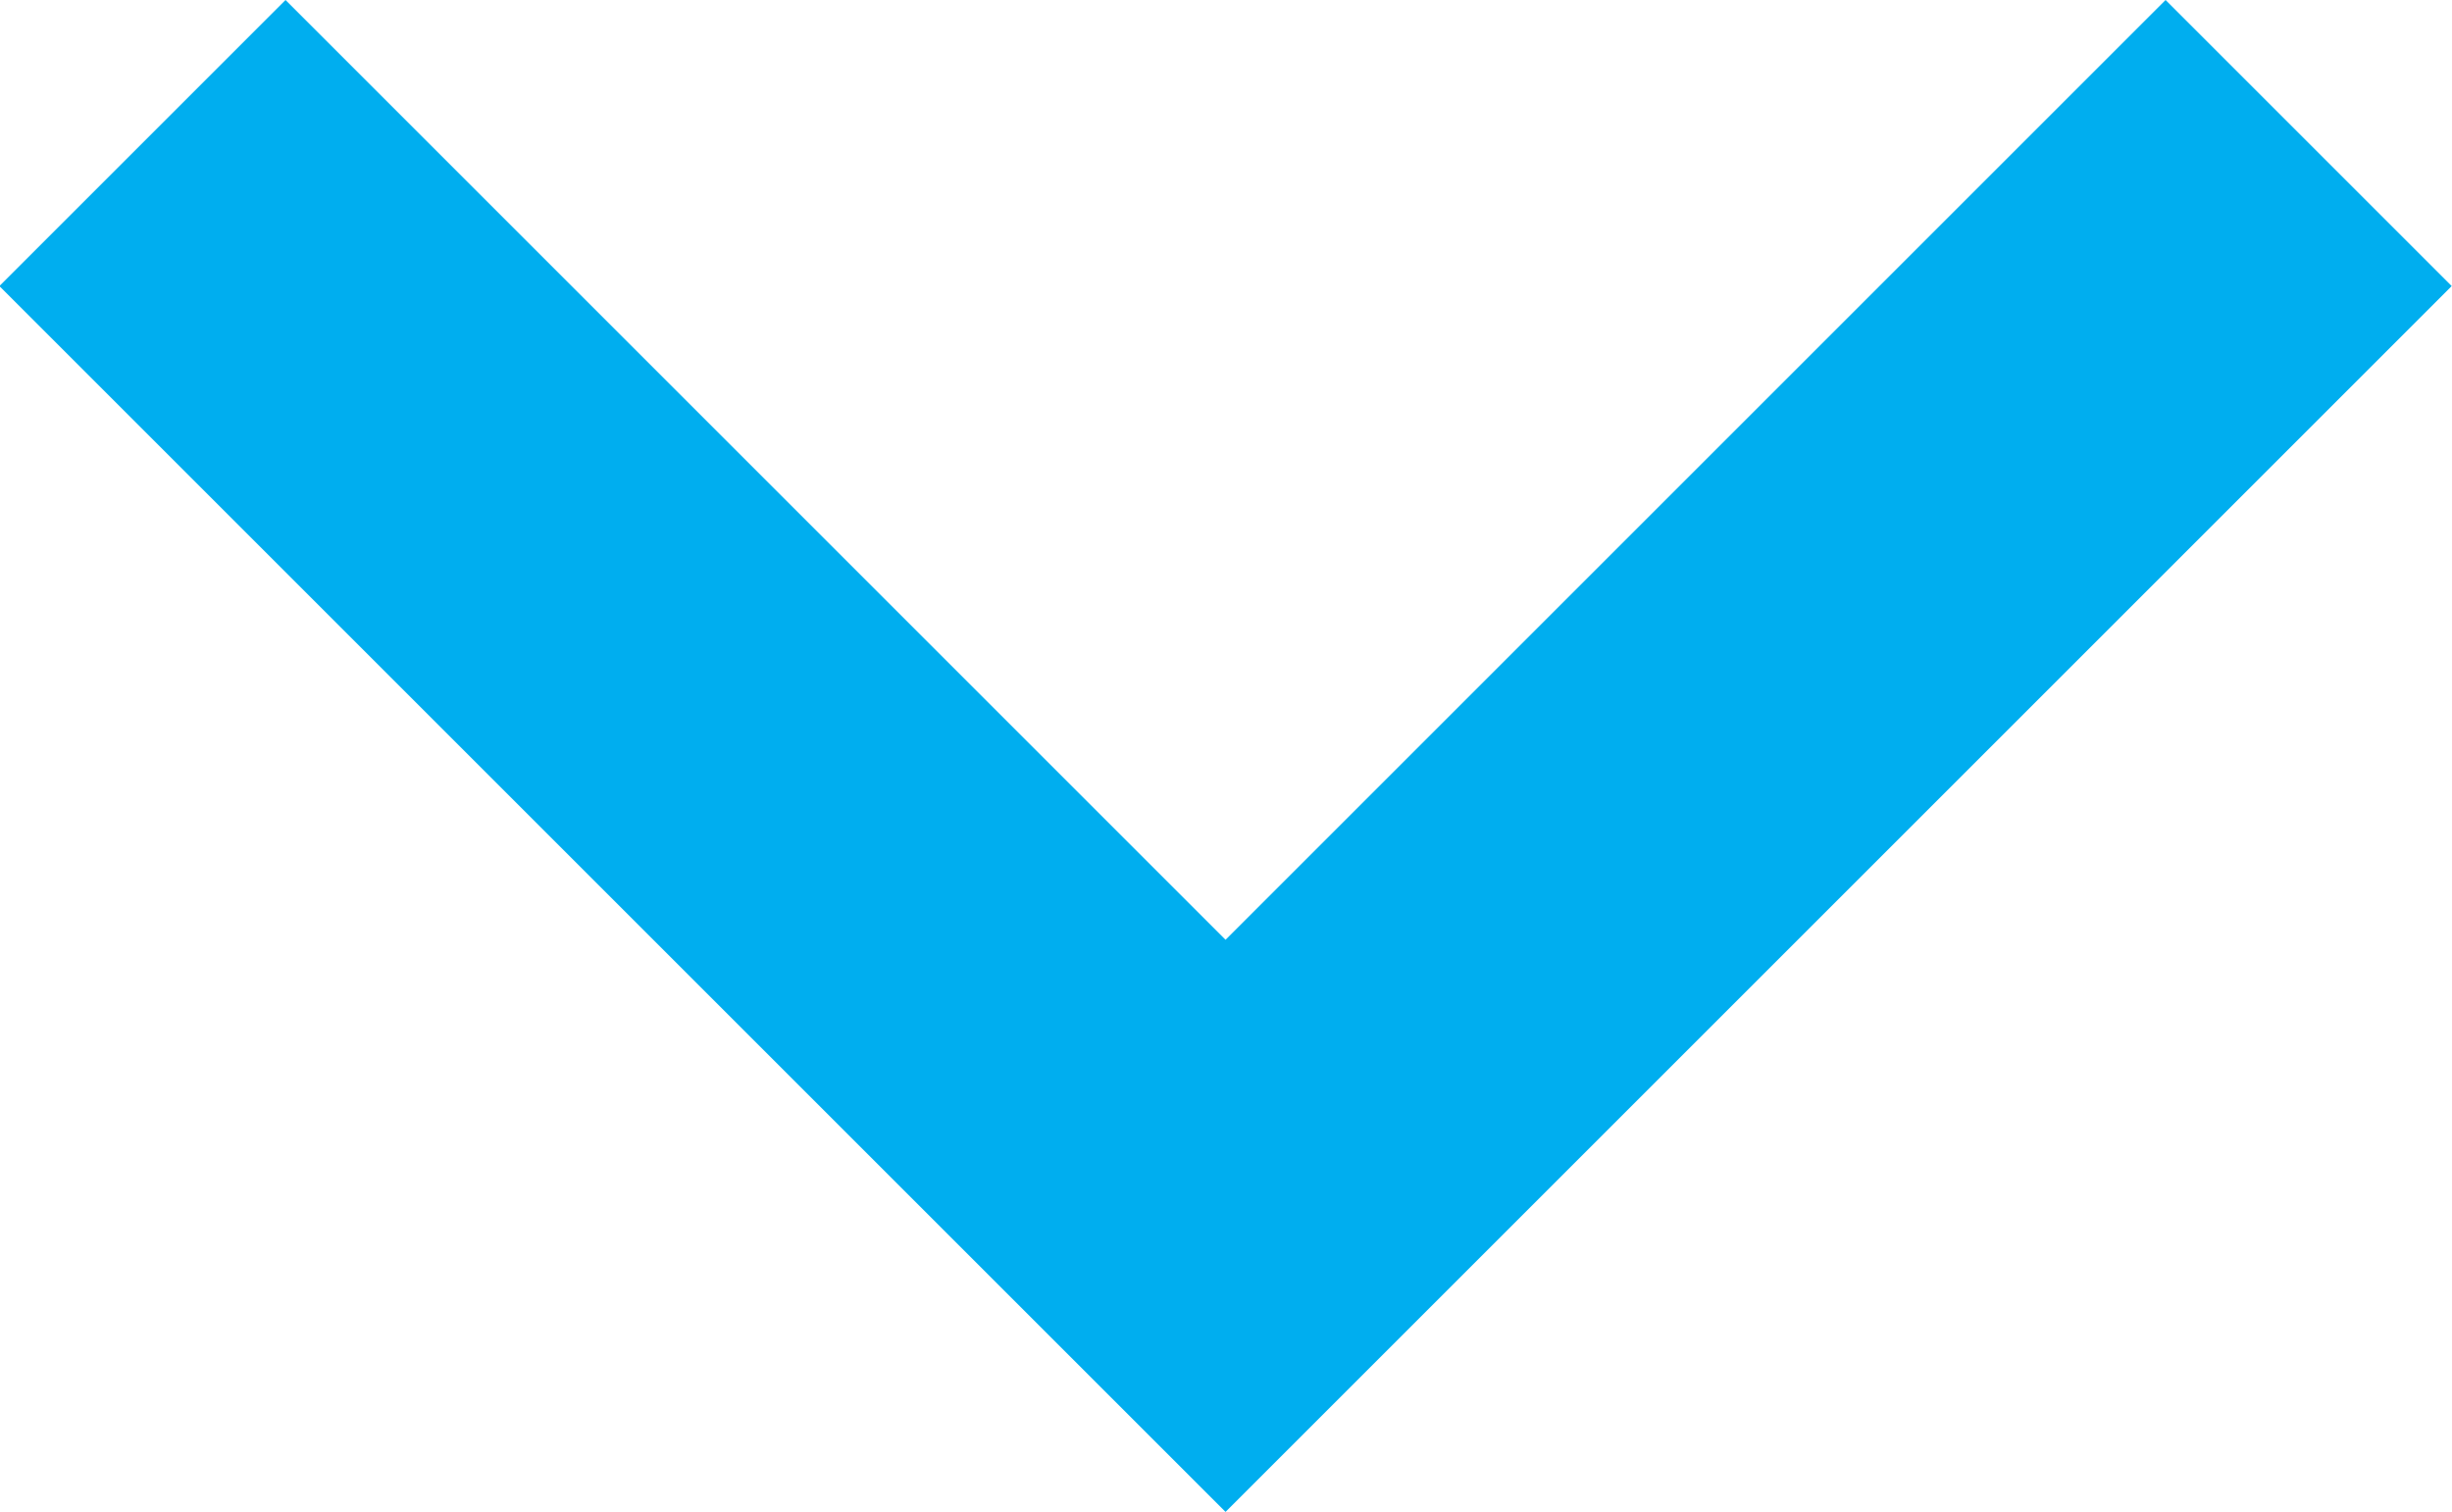 <svg xmlns="http://www.w3.org/2000/svg" width="8.141" height="5.021" viewBox="0 0 8.141 5.021">
    <path data-name="Path 6157" d="M.95 0 0 .95l3.121 3.121L0 7.192l.95.95 4.071-4.071z" transform="rotate(90 4.07 4.07)" style="fill:#00aeef"/>
</svg>
